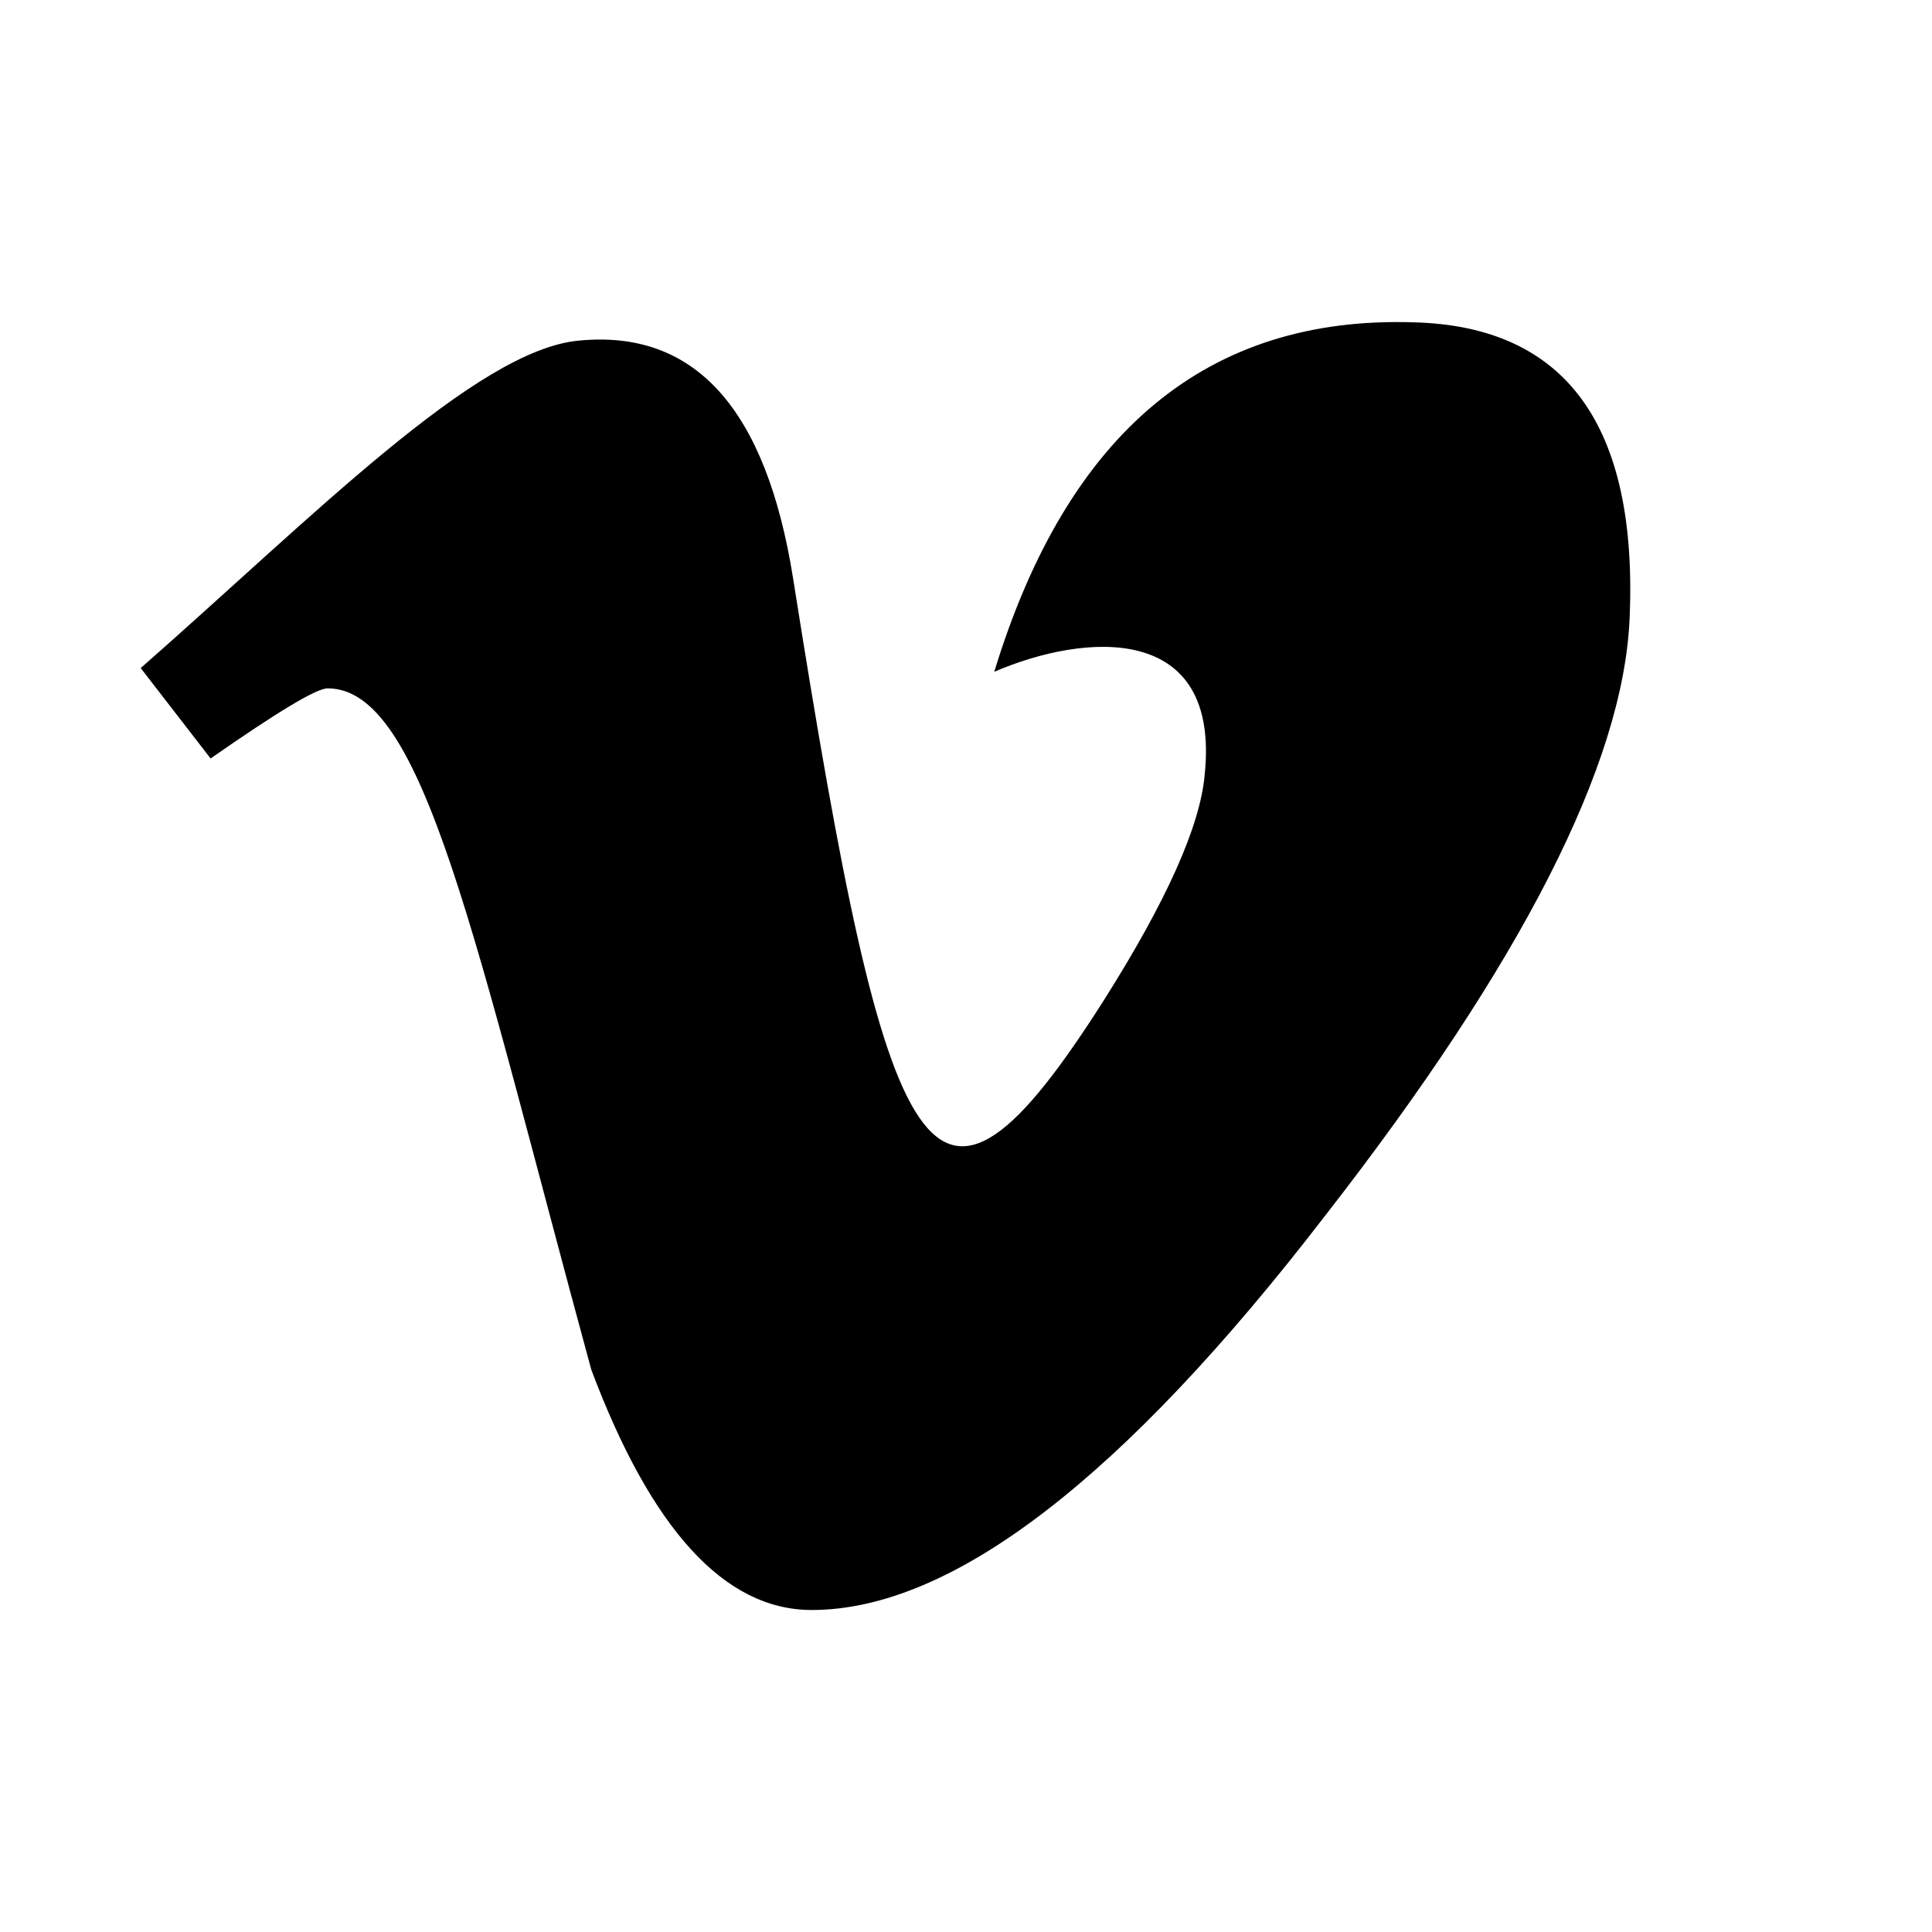 <?xml version="1.0" encoding="iso-8859-1"?>
<!-- Generator: Adobe Illustrator 26.0.1, SVG Export Plug-In . SVG Version: 6.00 Build 0)  -->
<svg version="1.1" xmlns="http://www.w3.org/2000/svg" xmlns:xlink="http://www.w3.org/1999/xlink" x="0px" y="0px"
	 viewBox="0 0 24 24" style="enable-background:new 0 0 24 24;" xml:space="preserve">
<g id="vimeo">
	<path d="M20.243,7.696c-0.083,1.801-1.338,4.267-3.775,7.397C13.953,18.364,11.826,20,10.083,20c-1.078,0-1.991-0.995-2.738-2.986
		c-1.454-5.336-2.073-8.463-3.275-8.463c-0.14,0-0.624,0.293-1.454,0.871L1.748,8.299c2.131-1.871,4.167-3.953,5.444-4.068
		c1.441-0.14,2.325,0.847,2.66,2.953c1.185,7.496,1.71,8.628,3.866,5.233c0.772-1.223,1.19-2.152,1.247-2.792
		c0.198-1.896-1.479-1.768-2.614-1.28c0.909-2.978,2.648-4.424,5.212-4.341C19.455,4.053,20.351,5.288,20.243,7.696L20.243,7.696z"
		/>
</g>
<g id="&#x30EC;&#x30A4;&#x30E4;&#x30FC;_1">
</g>
</svg>
